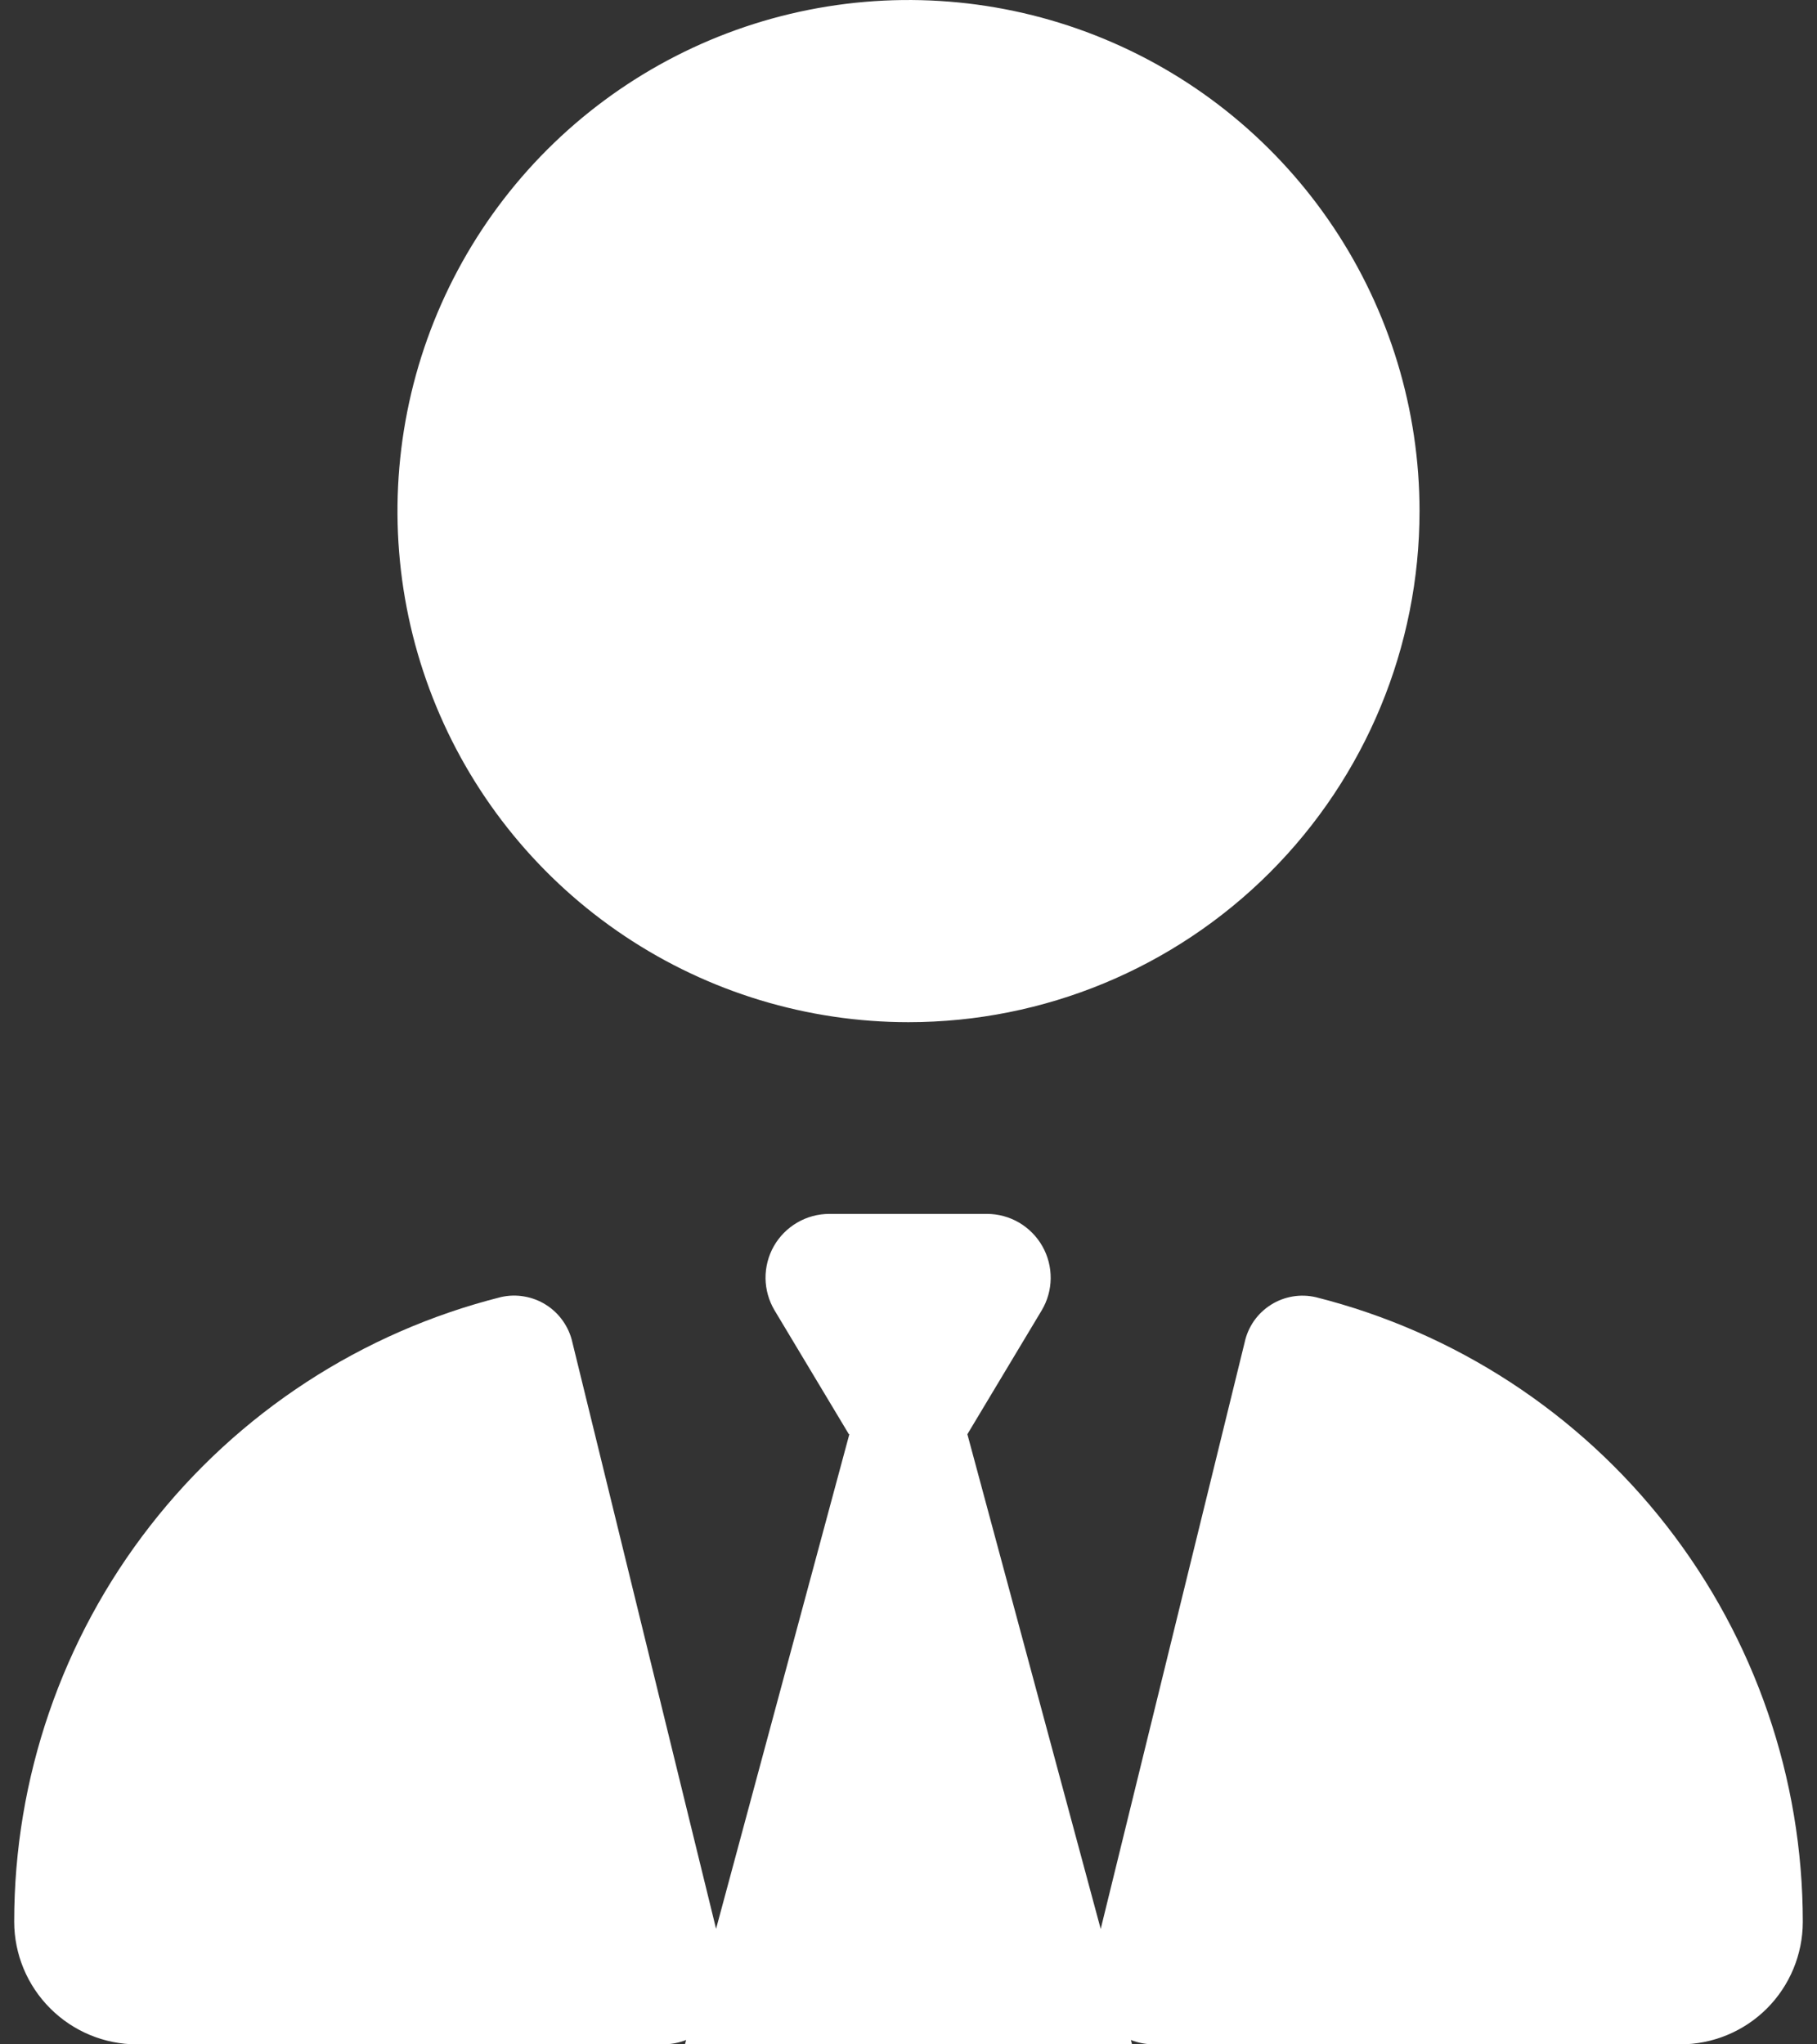 <svg width="32" height="36" viewBox="0 0 32 36" fill="none" xmlns="http://www.w3.org/2000/svg">
<rect x="0" y="0" width="32" height="36" fill="#333333" stroke="none"/>
<path d="M16 18C14.22 18 12.48 17.472 11 16.483C9.52 15.494 8.366 14.089 7.685 12.444C7.004 10.8 6.826 8.99 7.173 7.244C7.52 5.498 8.377 3.895 9.636 2.636C10.895 1.377 12.498 0.52 14.244 0.173C15.99 -0.174 17.8 0.004 19.444 0.685C21.089 1.366 22.494 2.52 23.483 4C24.472 5.48 25 7.22 25 9C25 11.387 24.052 13.676 22.364 15.364C20.676 17.052 18.387 18 16 18ZM14.95 25.256L13.642 23.076C13.54 22.906 13.485 22.711 13.482 22.513C13.48 22.314 13.53 22.118 13.628 21.945C13.726 21.773 13.868 21.629 14.04 21.529C14.211 21.429 14.406 21.376 14.605 21.376H17.382C17.581 21.376 17.775 21.429 17.947 21.529C18.118 21.63 18.26 21.773 18.358 21.946C18.456 22.119 18.506 22.314 18.504 22.513C18.502 22.711 18.447 22.906 18.345 23.076L17.037 25.256L19.385 33.968L21.92 23.639C21.949 23.503 22.005 23.375 22.084 23.261C22.164 23.147 22.265 23.051 22.382 22.977C22.5 22.902 22.63 22.853 22.767 22.83C22.904 22.807 23.044 22.812 23.179 22.844C25.628 23.462 27.802 24.879 29.354 26.872C30.907 28.864 31.75 31.318 31.75 33.844C31.749 34.416 31.521 34.965 31.117 35.369C30.712 35.773 30.163 36 29.591 36H20.324C20.184 36 20.046 35.974 19.916 35.923L19.937 36H12.063L12.084 35.923C11.954 35.974 11.816 36 11.676 36H2.409C1.837 35.999 1.288 35.771 0.884 35.366C0.479 34.962 0.251 34.413 0.25 33.841C0.249 31.315 1.092 28.86 2.645 26.868C4.197 24.875 6.371 23.458 8.821 22.841C8.956 22.81 9.095 22.806 9.232 22.83C9.368 22.853 9.499 22.903 9.616 22.977C9.733 23.051 9.834 23.147 9.913 23.26C9.993 23.373 10.05 23.501 10.08 23.636L12.611 33.965L14.959 25.253L14.95 25.256Z" fill="white"/>
</svg>
